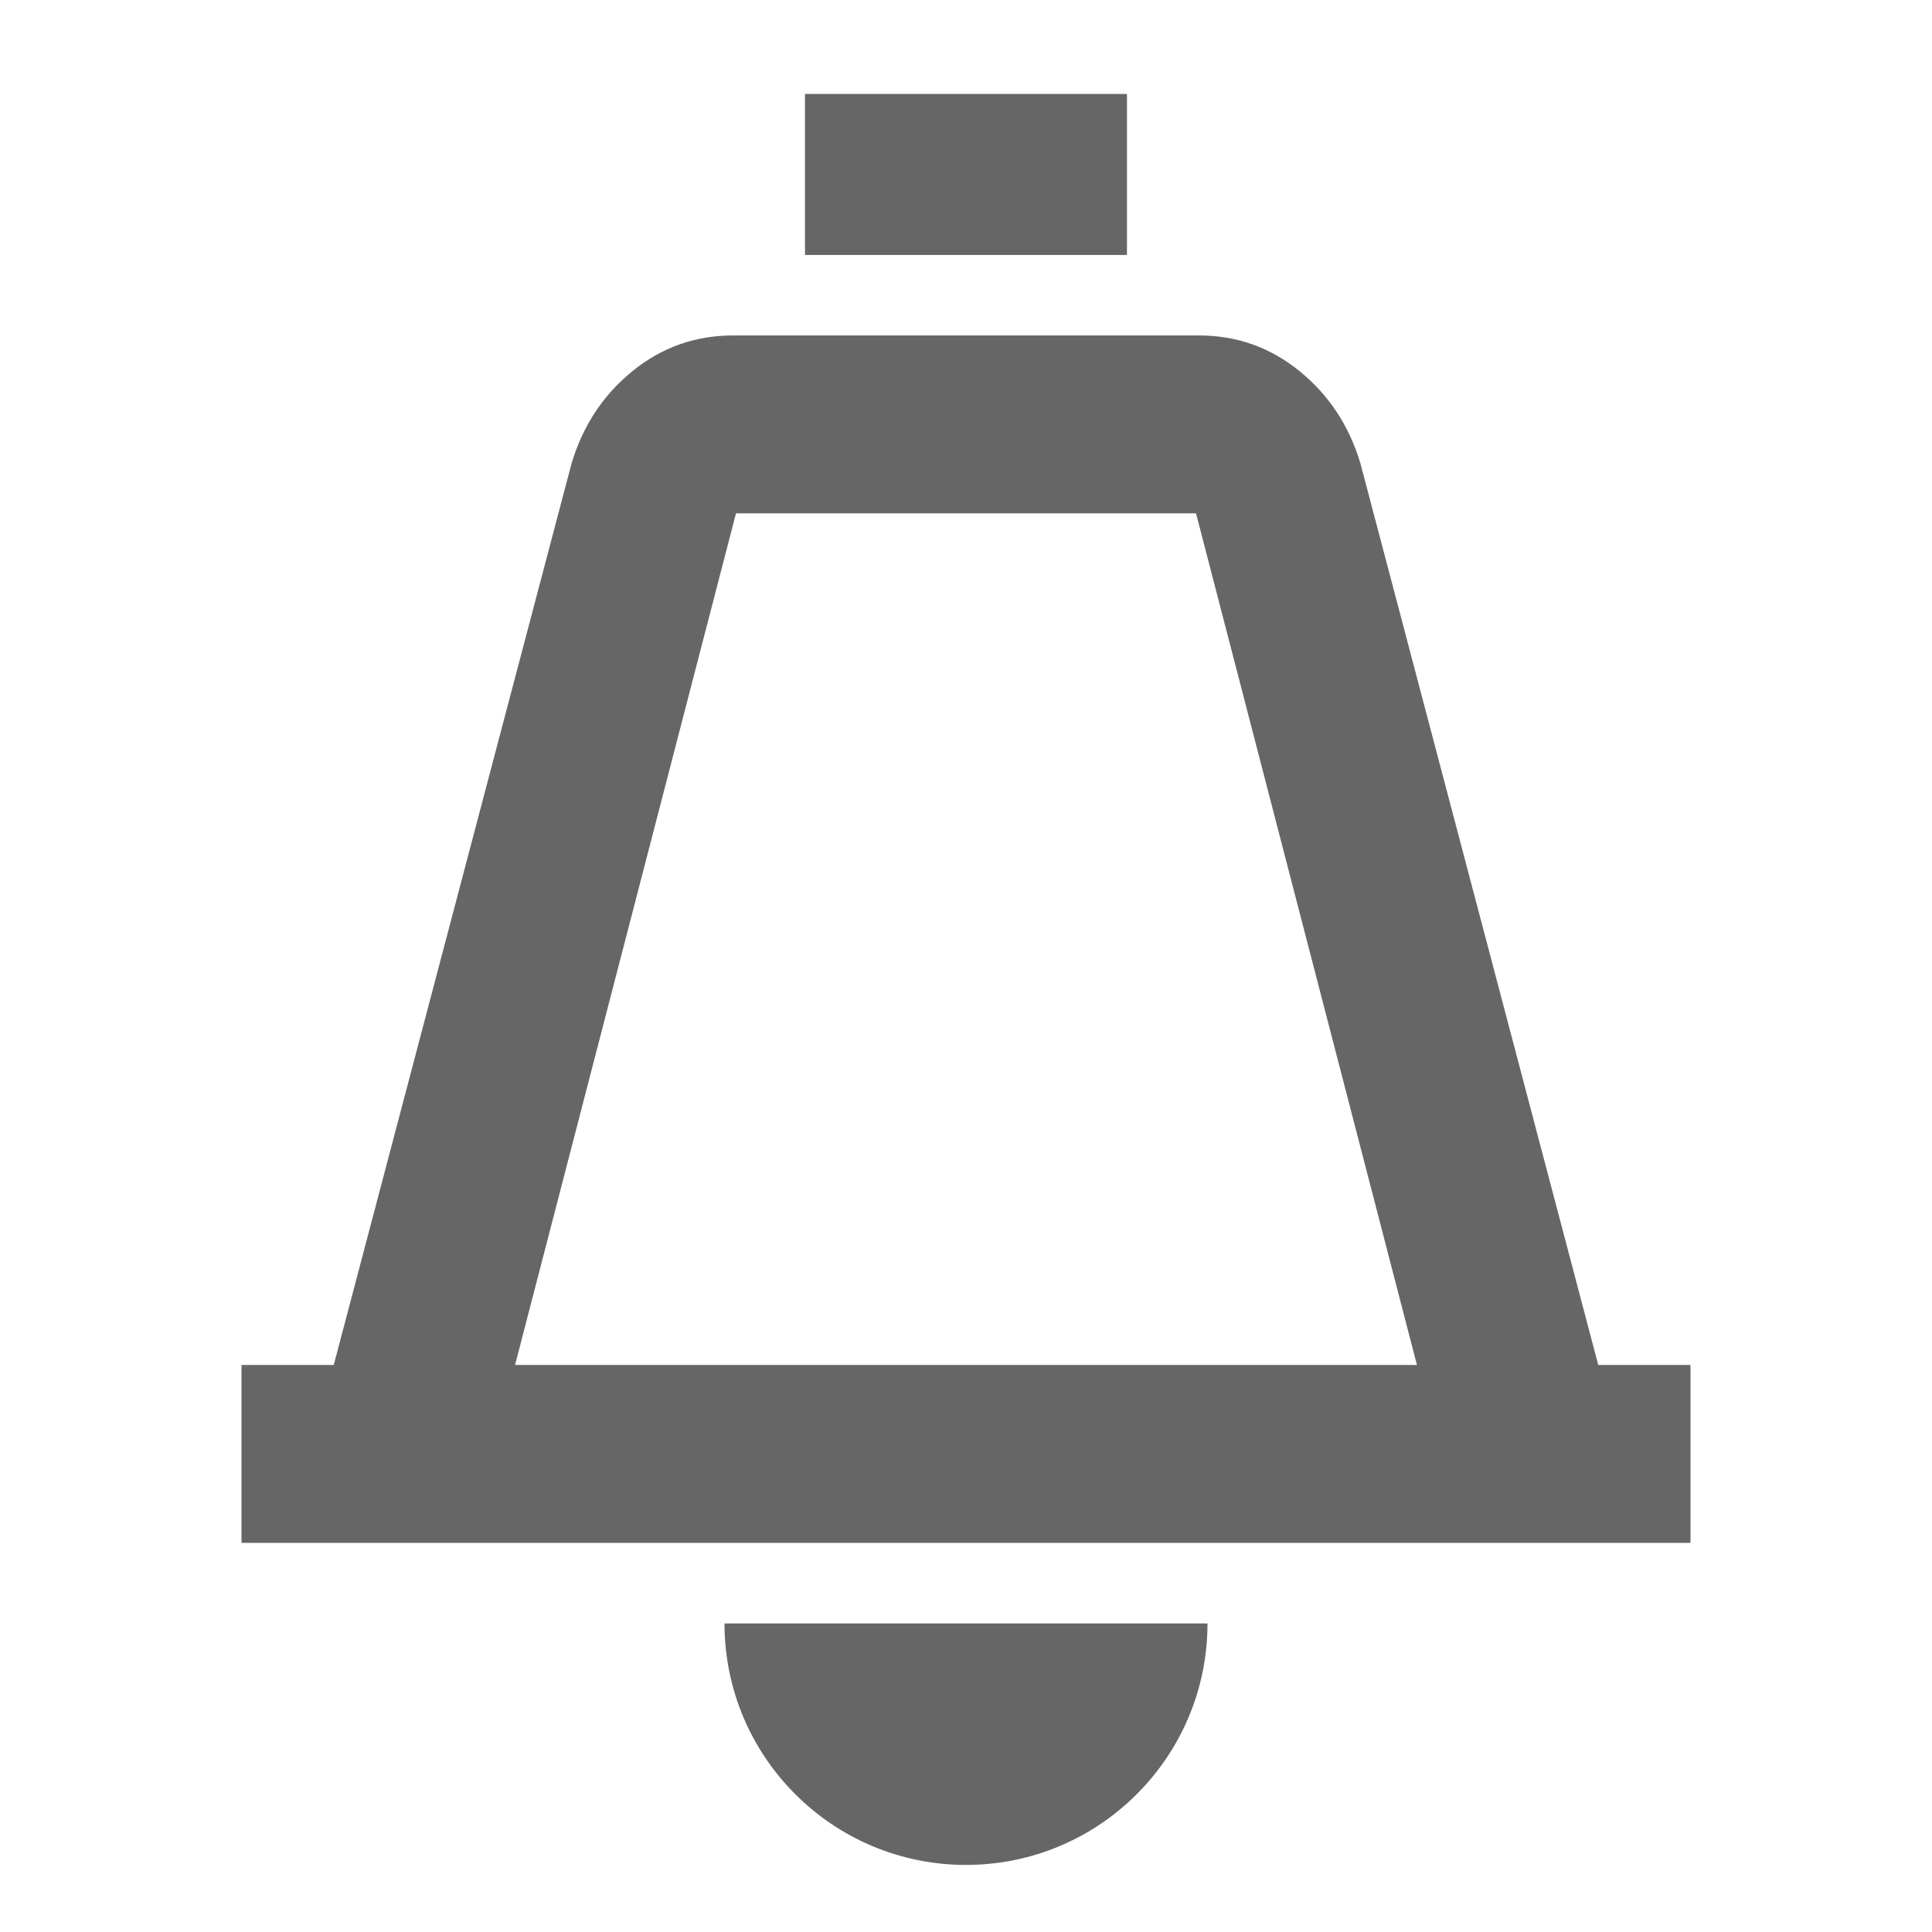 <svg width="32" height="32" viewBox="0 0 32 32" fill="none" xmlns="http://www.w3.org/2000/svg">
<path d="M4 25.555V22.608H5.528L9.469 7.668C9.657 7.046 9.993 6.538 10.478 6.145C10.963 5.752 11.518 5.556 12.143 5.556H19.857C20.482 5.556 21.037 5.752 21.522 6.145C22.007 6.538 22.343 7.046 22.531 7.668L26.472 22.608H28V25.555H4ZM8.531 22.608H23.469L19.81 8.503H12.19L8.531 22.608Z" fill="#666666"/>
<path d="M20 26.889C20 29.098 18.209 30.889 16 30.889C13.791 30.889 12 29.098 12 26.889C12 26.889 13.791 26.889 16 26.889C18.209 26.889 20 26.889 20 26.889Z" fill="#666666"/>
<rect x="13.333" y="1.556" width="5.333" height="2.667" fill="#666666"/>
</svg>
